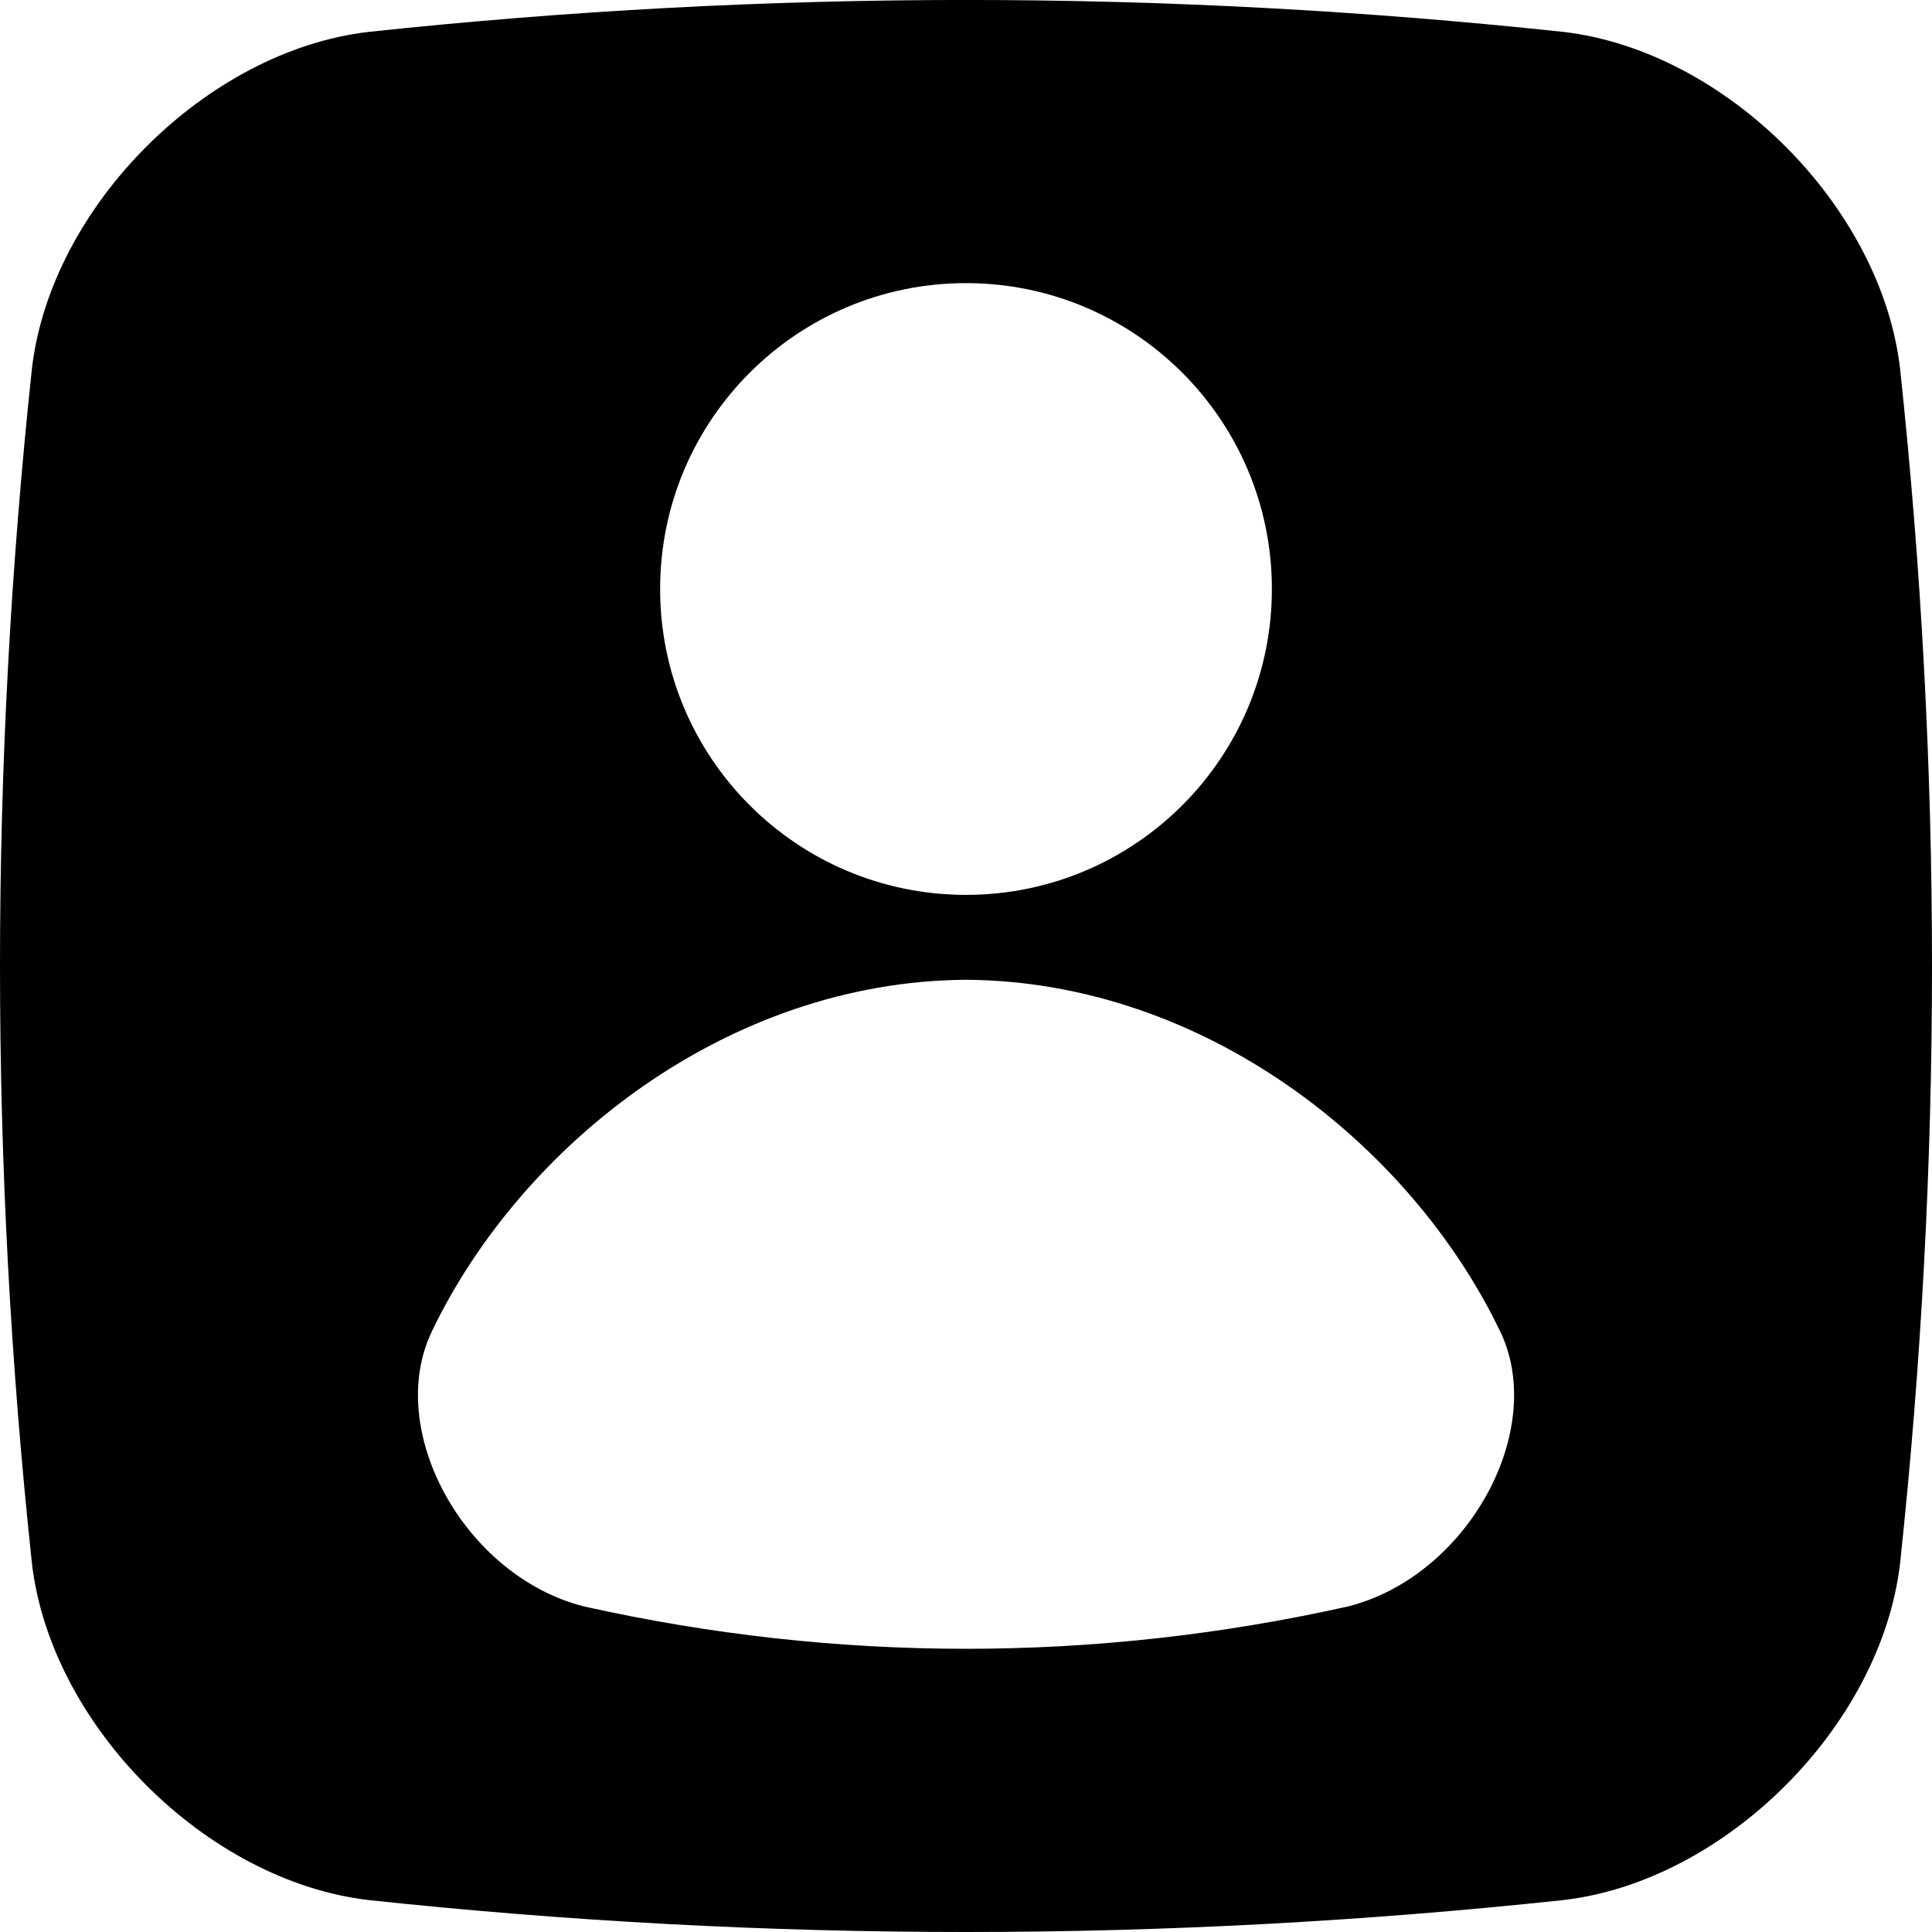 <svg xmlns="http://www.w3.org/2000/svg" viewBox="0 0 512 512" id="profile"><path d="M97.7,503.54c105.53,11.28,211.06,11.28,316.59,0,43.01-4.99,84.25-46.24,89.25-89.25,11.28-105.53,11.28-211.06,0-316.59-4.99-43.01-46.24-84.25-89.25-89.25-105.53-11.28-211.06-11.28-316.59,0C54.69,13.45,13.45,54.69,8.46,97.7c-11.28,105.53-11.28,211.06,0,316.59,4.99,43.01,46.24,84.25,89.25,89.25ZM256,75.03c44.77,0,81.06,36.29,81.06,81.06s-36.29,81.06-81.06,81.06-81.06-36.29-81.06-81.06,36.29-81.06,81.06-81.06ZM114.49,352.73c23.73-49.33,78.32-92.66,141.51-93.08t0,0c63.19.42,117.78,43.74,141.51,93.08,12.7,26.11-8.47,64.97-40.28,73-67.06,14.96-135.39,14.96-202.44,0-31.81-8.03-52.99-46.9-40.28-73Z"></path></svg>
